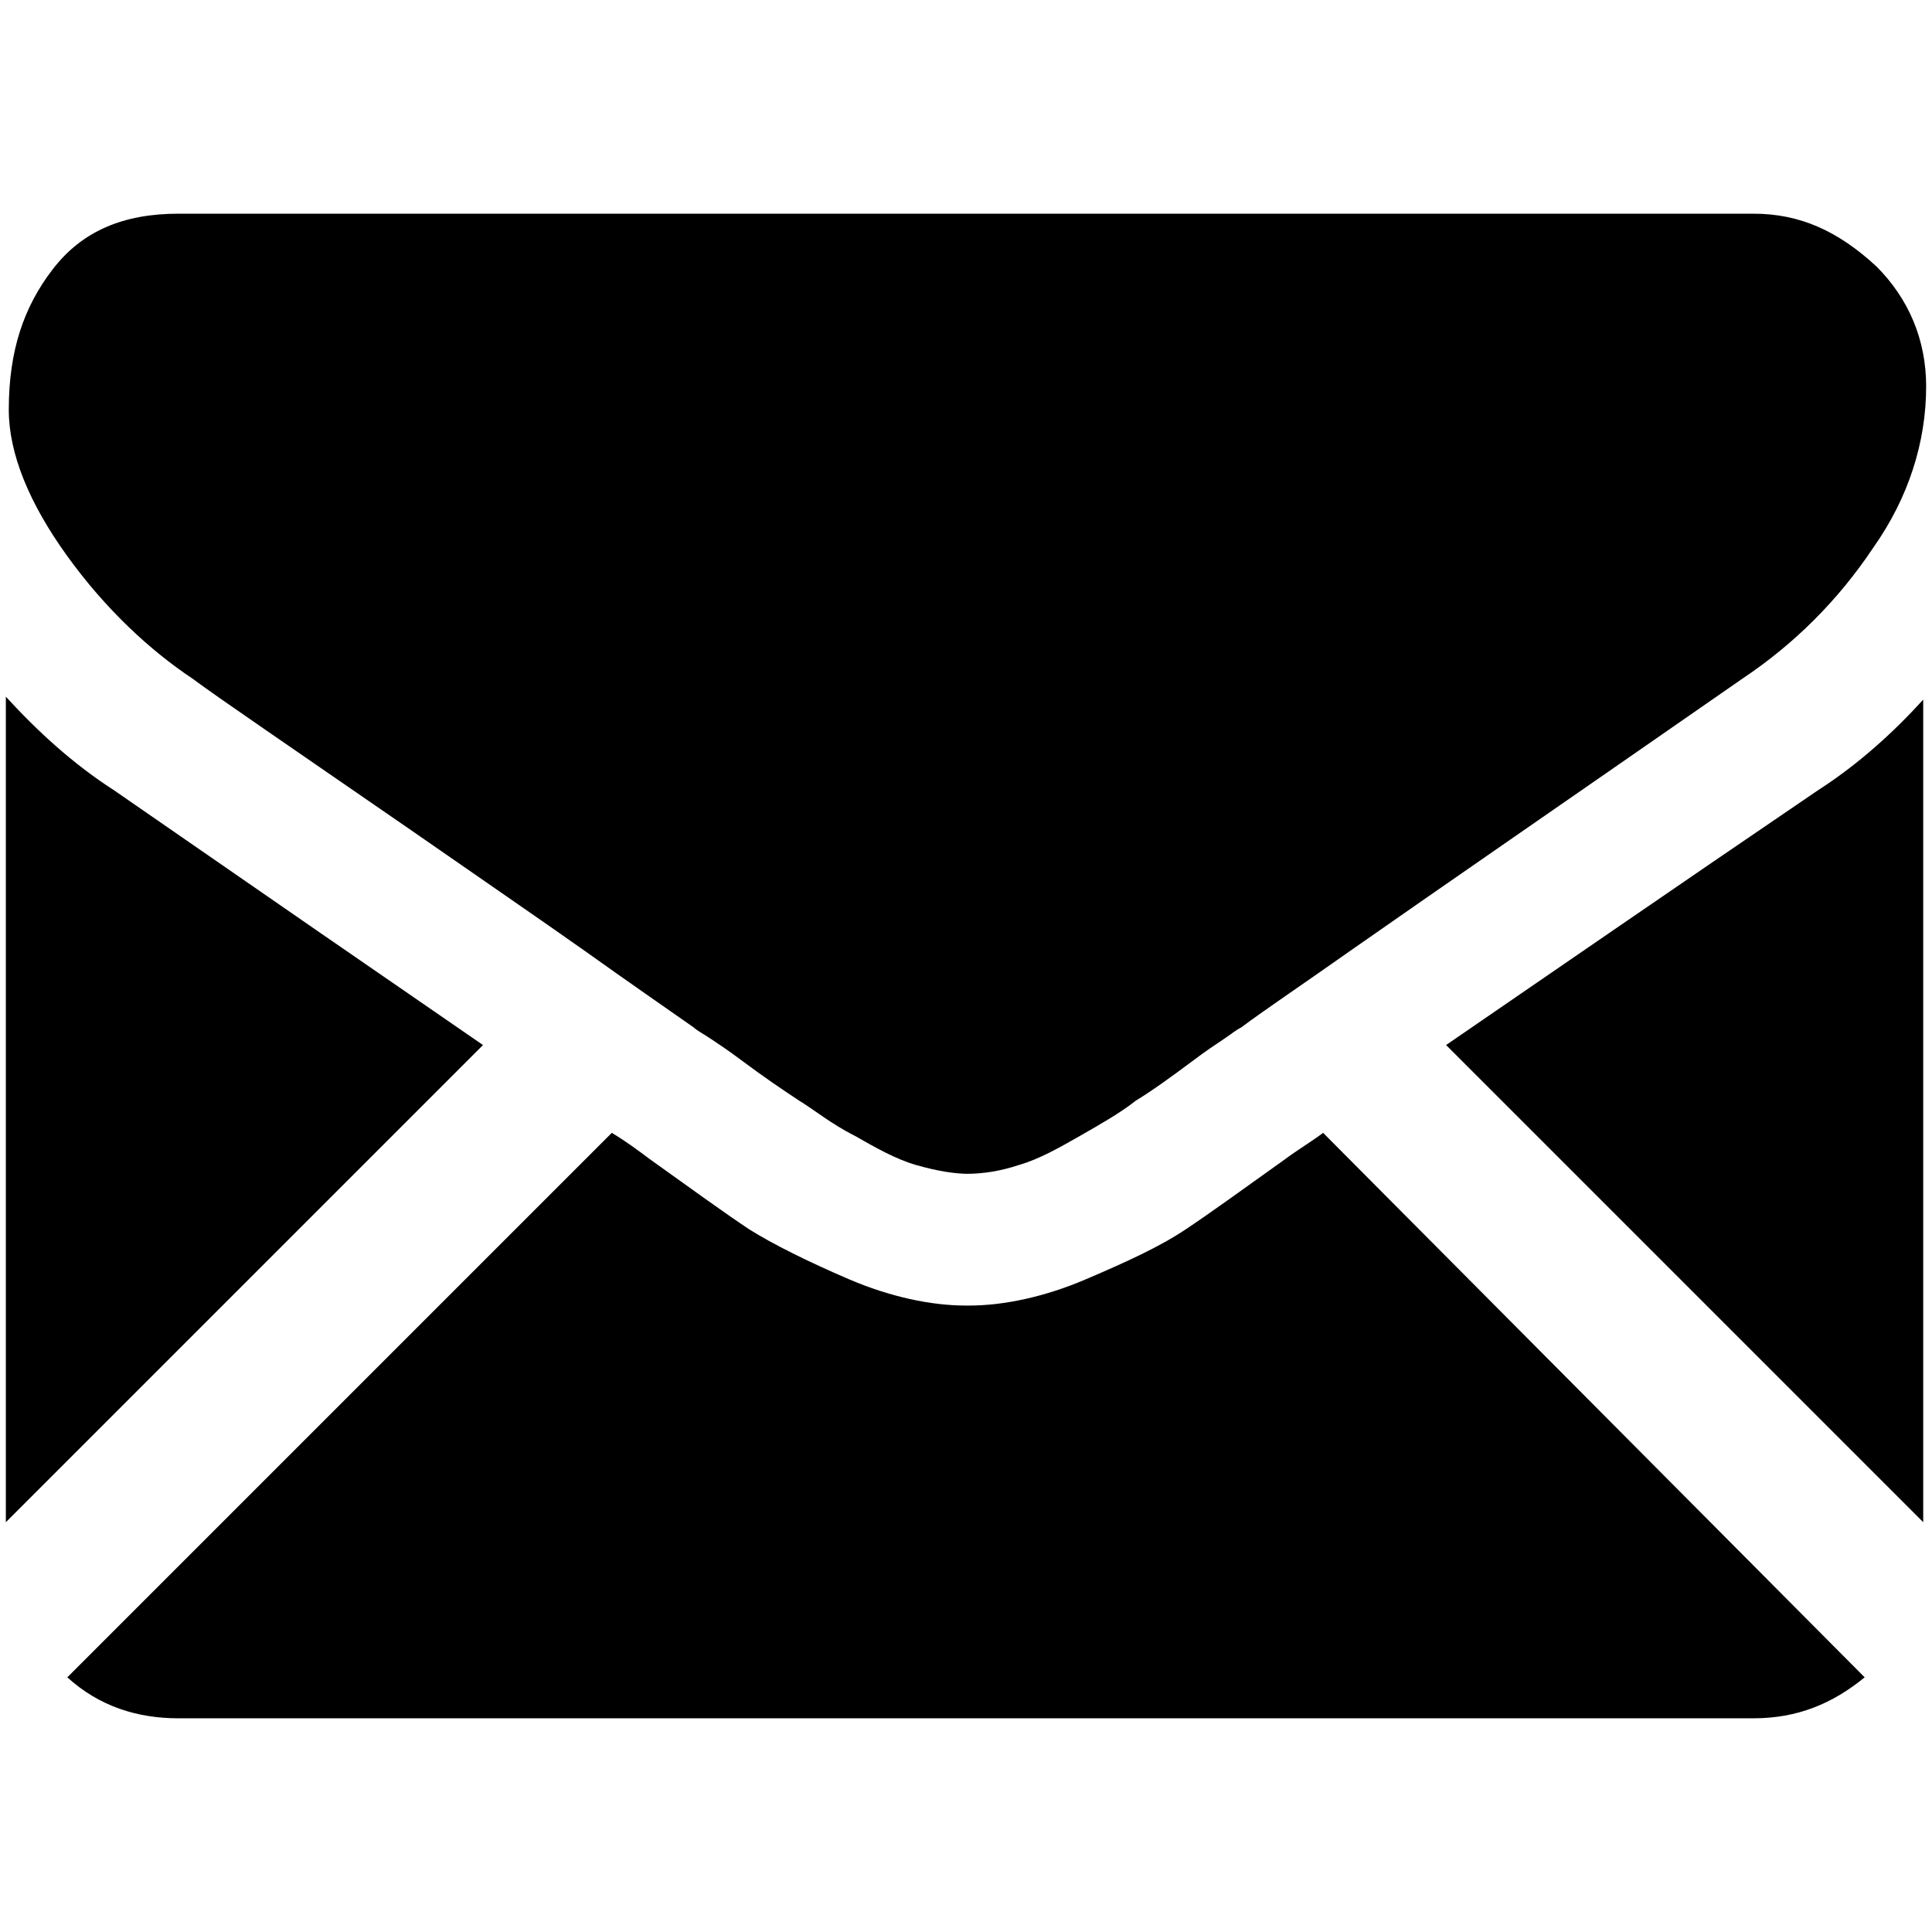 <?xml version="1.0" encoding="utf-8"?>
<!-- Generator: Adobe Illustrator 18.0.0, SVG Export Plug-In . SVG Version: 6.00 Build 0)  -->
<!DOCTYPE svg PUBLIC "-//W3C//DTD SVG 1.1//EN" "http://www.w3.org/Graphics/SVG/1.1/DTD/svg11.dtd">
<svg version="1.1" id="Icons" xmlns="http://www.w3.org/2000/svg" xmlns:xlink="http://www.w3.org/1999/xlink" x="0px" y="0px"
	 viewBox="0 0 66 66" enable-background="new 0 0 66 66" xml:space="preserve">
<g>
	<path d="M59.9,58.7c1.5,0,2.7-0.5,3.8-1.4L45.2,38.7c-0.4,0.3-0.9,0.6-1.3,0.9c-1.4,1-2.5,1.8-3.4,2.4c-0.9,0.6-2,1.1-3.4,1.7
		c-1.4,0.6-2.8,0.9-4,0.9H33c-1.2,0-2.6-0.3-4-0.9c-1.4-0.6-2.6-1.2-3.4-1.7c-0.9-0.6-2-1.4-3.4-2.4c-0.4-0.3-0.8-0.6-1.3-0.9
		L2.3,57.3c1.1,1,2.4,1.4,3.8,1.4C6.1,58.7,59.9,58.7,59.9,58.7z"/>
	<path d="M3.9,27c-1.4-0.9-2.6-2-3.7-3.2v28.2l16.3-16.3C13.3,33.5,9.1,30.6,3.9,27L3.9,27z"/>
	<path d="M62.1,27c-5,3.4-9.2,6.3-12.7,8.7l16.3,16.3V23.9C64.7,25,63.5,26.1,62.1,27L62.1,27z"/>
	<path d="M59.9,7.3H6.1c-1.9,0-3.3,0.6-4.3,1.9c-1,1.3-1.5,2.8-1.5,4.8c0,1.5,0.7,3.2,2,5c1.3,1.8,2.8,3.2,4.3,4.2
		c0.8,0.6,3.3,2.3,7.5,5.2c2.3,1.6,4.2,2.9,5.9,4.1c1.4,1,2.7,1.9,3.7,2.6c0.1,0.1,0.3,0.2,0.6,0.4c0.3,0.2,0.6,0.4,1,0.7
		c0.8,0.6,1.4,1,2,1.4c0.5,0.3,1.1,0.8,1.9,1.2c0.7,0.4,1.4,0.8,2.1,1c0.7,0.2,1.3,0.3,1.8,0.3H33c0.6,0,1.2-0.1,1.8-0.3
		c0.7-0.2,1.4-0.6,2.1-1c0.7-0.4,1.4-0.8,1.9-1.2c0.5-0.3,1.2-0.8,2-1.4c0.4-0.3,0.7-0.5,1-0.7c0.3-0.2,0.4-0.3,0.6-0.4
		c0.8-0.6,2-1.4,3.7-2.6c3-2.1,7.5-5.2,13.4-9.3c1.8-1.2,3.3-2.7,4.5-4.5c1.2-1.7,1.8-3.6,1.8-5.5c0-1.6-0.6-3-1.7-4.1
		C62.8,7.9,61.5,7.3,59.9,7.3L59.9,7.3z"/>
</g>
</svg>
